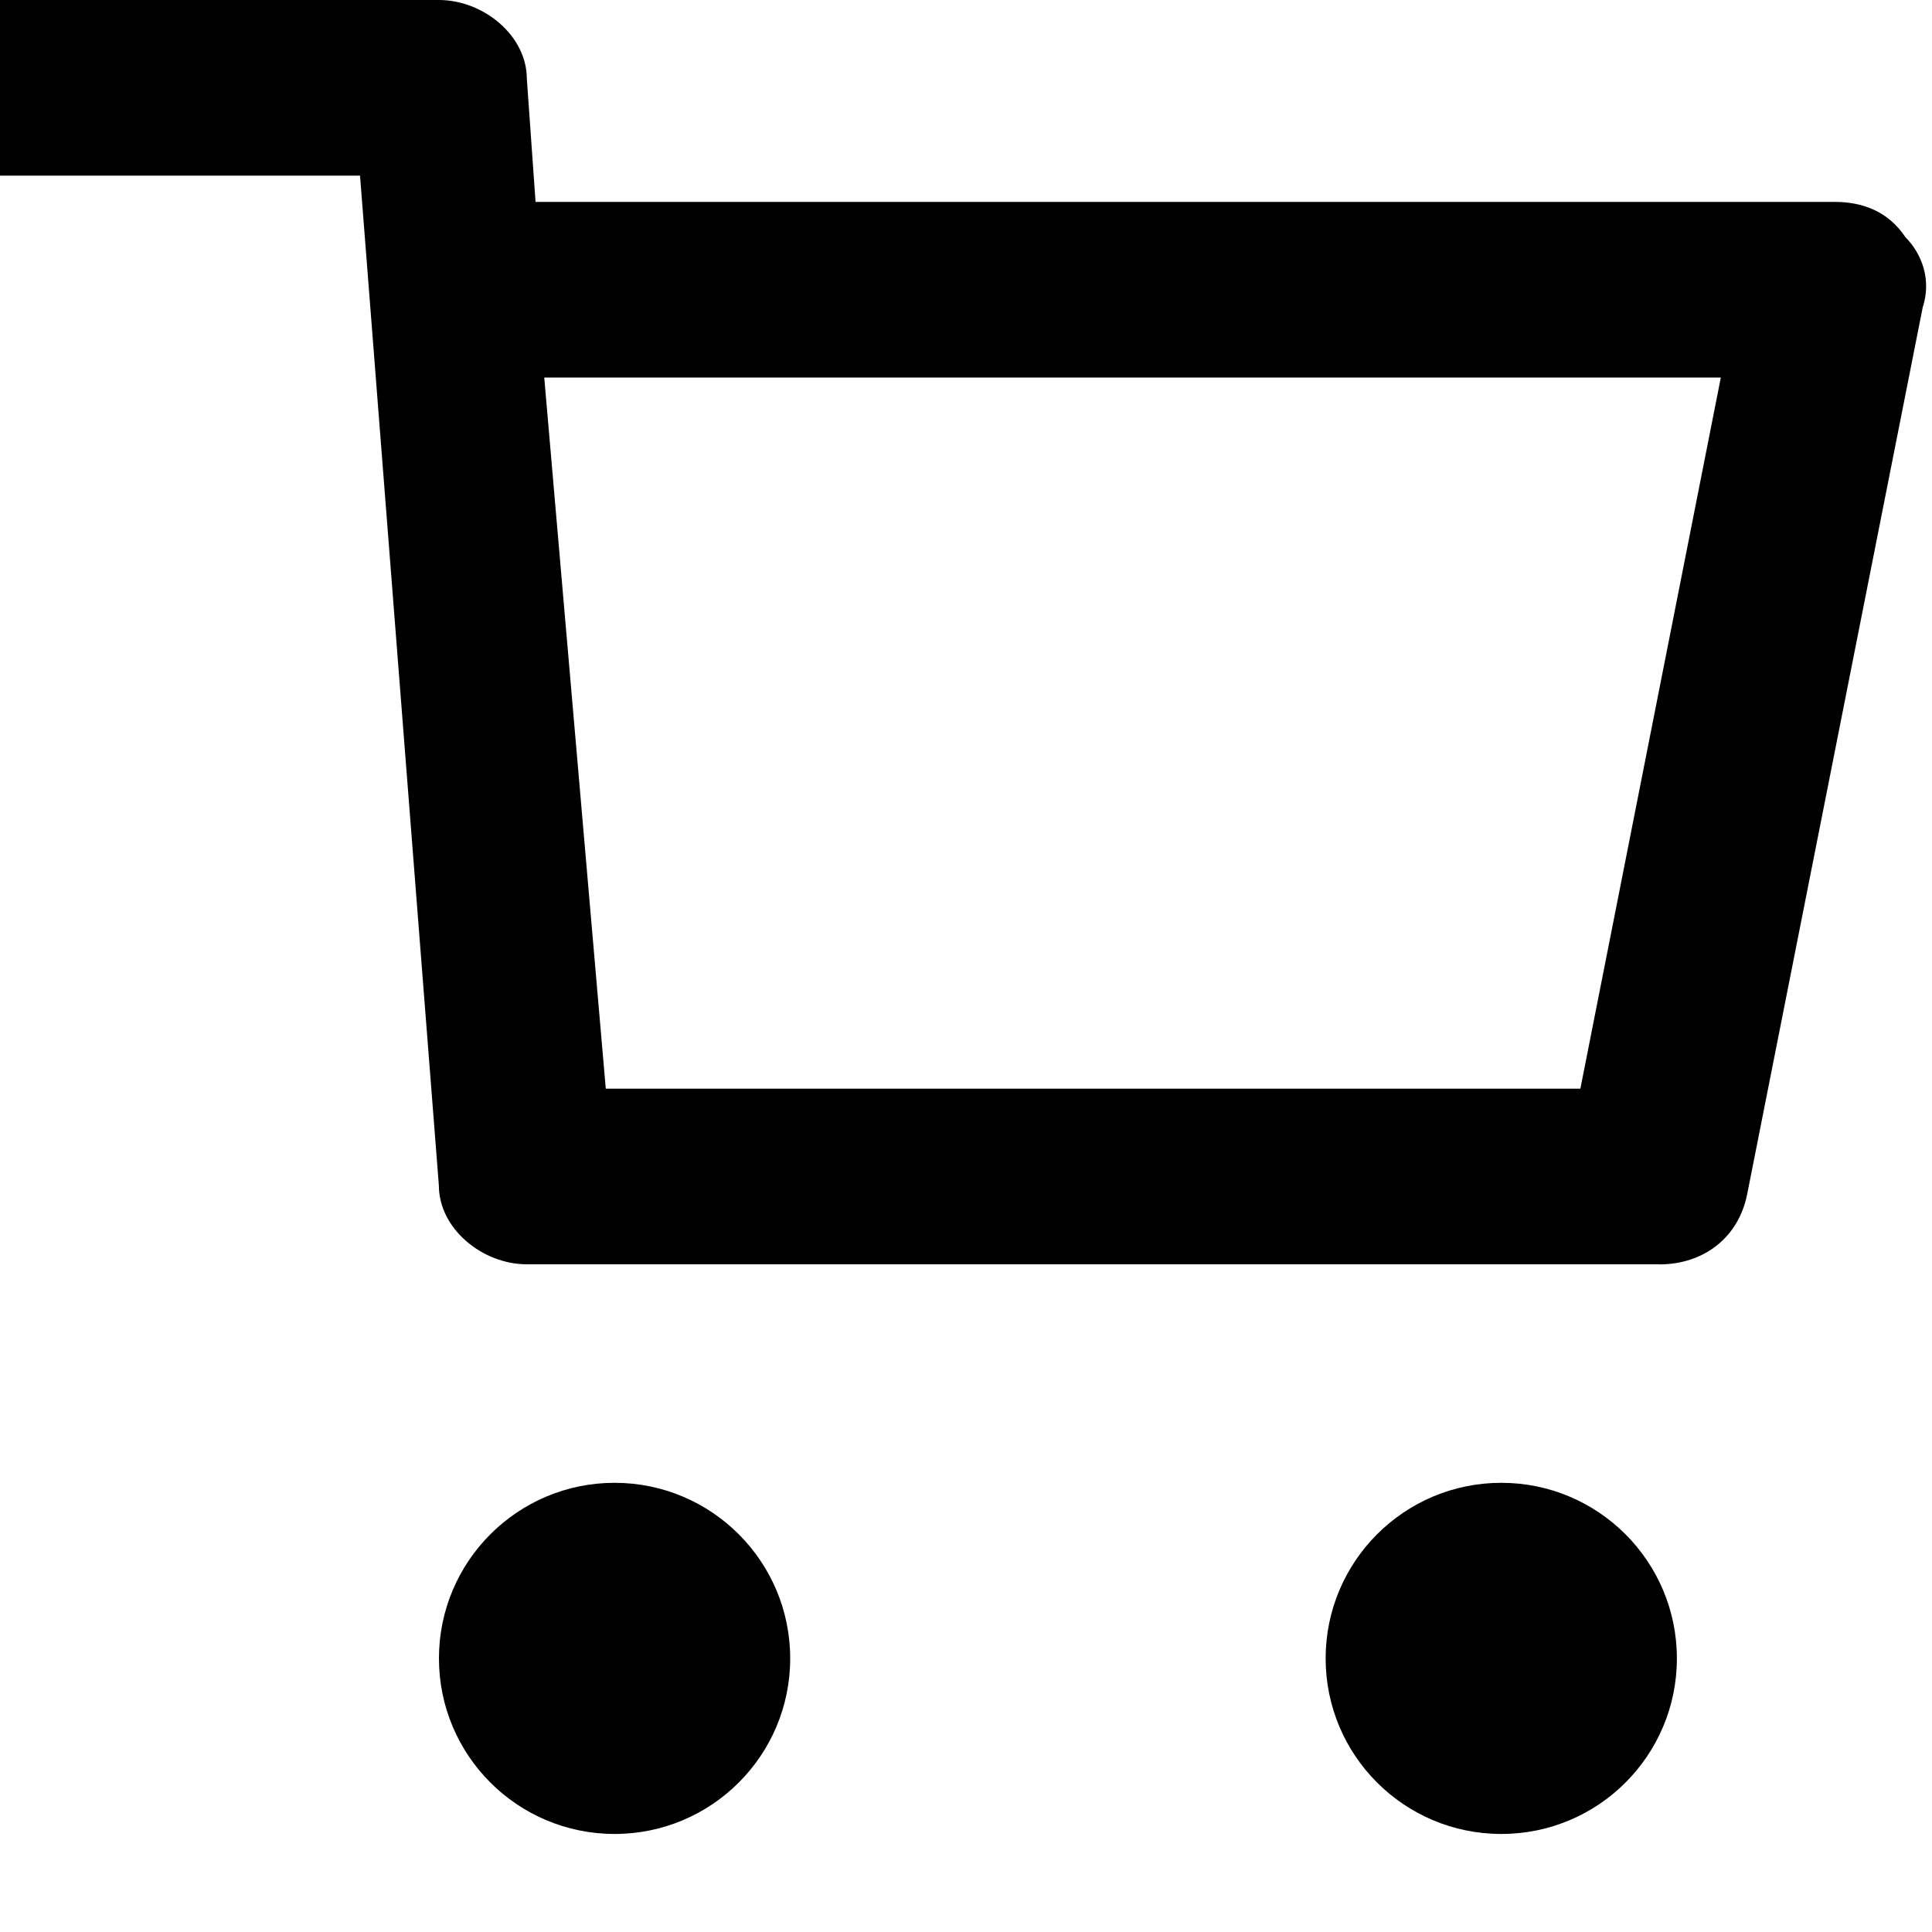 <svg viewBox="0 0 20 20" xmlns="http://www.w3.org/2000/svg">
  <path d="M17.178 13.088H5.453c-.454 0-.91-.364-.91-.818L3.727 1.818H0V0h4.544c.455 0 .91.364.91.818l.09 1.272h13.45c.274 0 .547.09.73.364.18.182.27.454.18.727l-1.817 9.18c-.09.455-.455.728-.91.728zM6.27 11.27h10.09l1.454-7.362H5.634l.637 7.362zm.092 7.715c1.004 0 1.818-.813 1.818-1.817s-.814-1.818-1.818-1.818-1.818.814-1.818 1.818.814 1.817 1.818 1.817zm9.18 0c1.004 0 1.817-.813 1.817-1.817s-.814-1.818-1.818-1.818-1.818.814-1.818 1.818.814 1.817 1.818 1.817z"/>
</svg>
